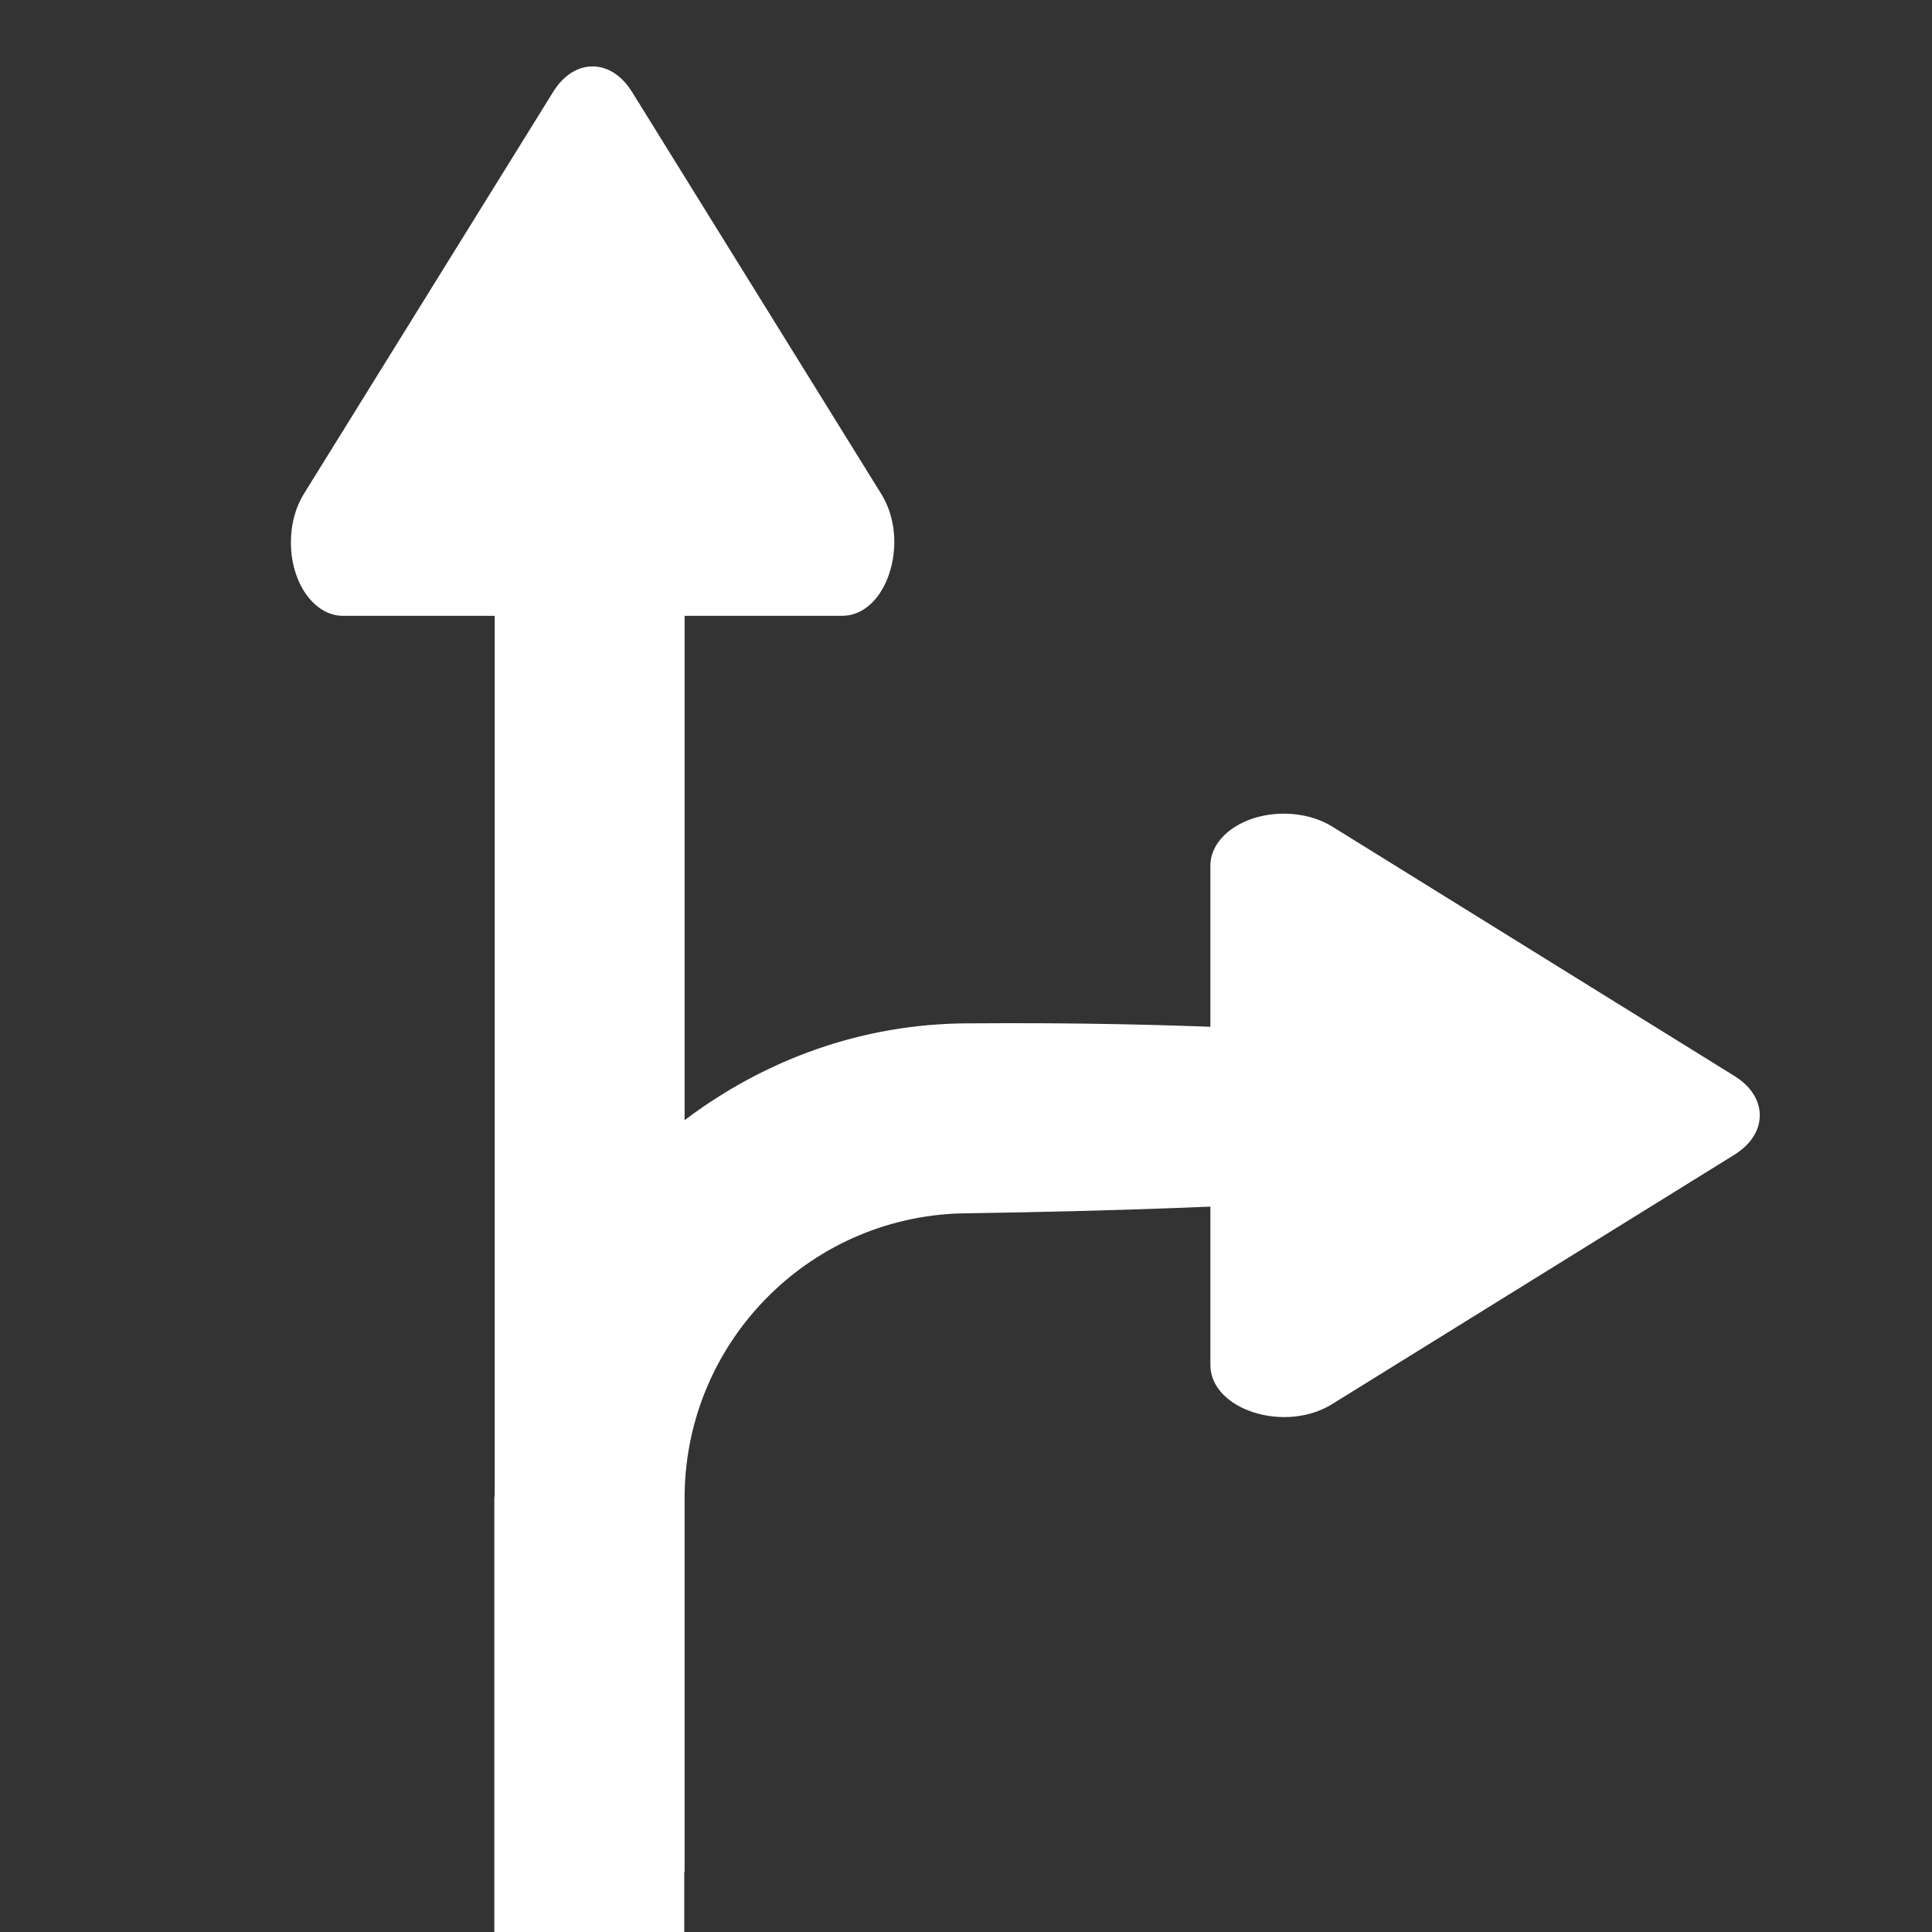 <svg xmlns="http://www.w3.org/2000/svg" width="1024" height="1024"><rect width="100%" height="100%" fill="#333333" stroke="none"/><path fill="#fff" d="M262.203 207.203v584.868c-.005.668-.196 1.293-.196 1.967v274.625c0 67.104 100.656 67.104 100.656 0v-76.065c.007-.346.196-.634.196-.982V792.072c1.078-82.458 68.074-149.018 150.788-149.018 626.276-9.546 447.452-104.05 0-100.657-56.872 0-108.646 19.495-150.788 51.311V207.204c28.872-374.166-247.619 142.587-100.656 0z"/><path fill="#fff" d="m334.84 48.477 132.283 213.385c15.611 25.145 2.924 64.537-20.769 64.537h-264.59c-15.233 0-27.582-17.427-27.582-38.925 0-9.847 2.591-18.84 6.863-25.695l-.027.043L293.301 48.515c5.082-8.177 12.501-13.311 20.769-13.311s15.687 5.134 20.742 13.267l.027.044zM919.455 611.92 706.07 744.203c-25.145 15.611-64.537 2.924-64.537-20.769v-264.59c0-15.233 17.427-27.582 38.925-27.582 9.847 0 18.84 2.591 25.695 6.863l-.043-.027 213.307 132.283c8.177 5.082 13.311 12.501 13.311 20.769s-5.134 15.687-13.267 20.742l-.044.027z"/></svg><!--MIT License-->
